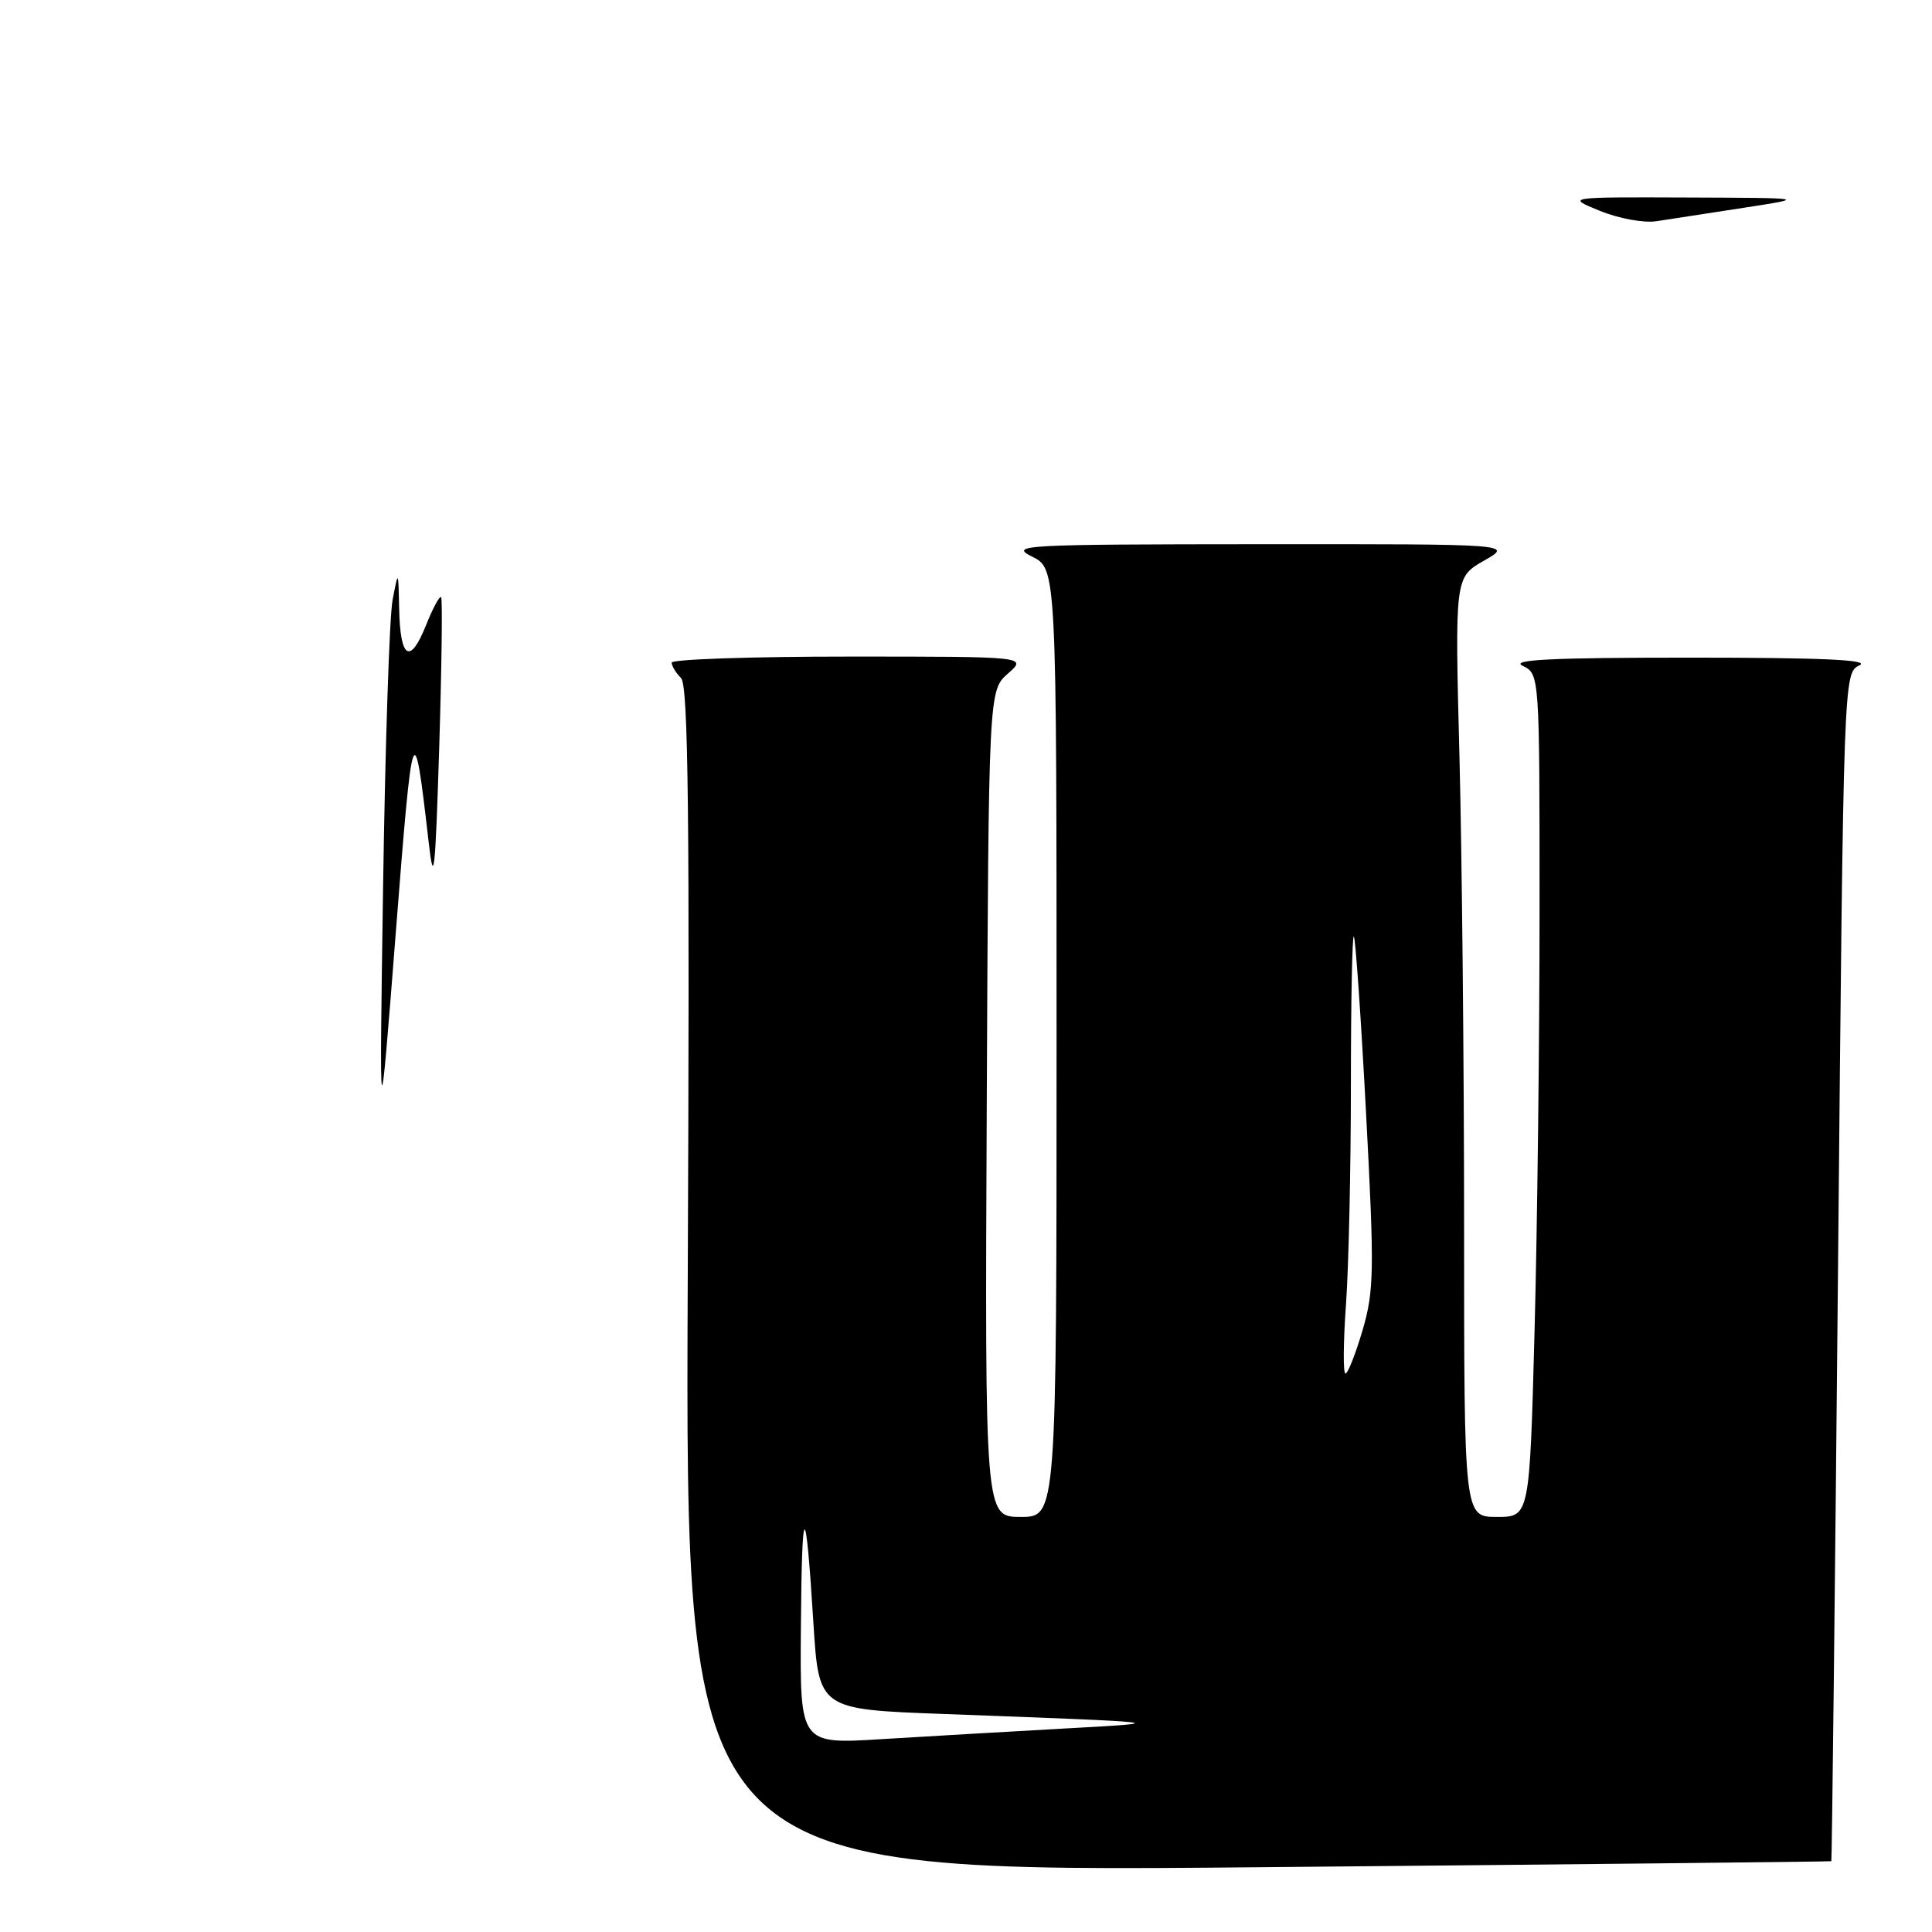 <?xml version="1.0" encoding="UTF-8" standalone="no"?>
<!DOCTYPE svg PUBLIC "-//W3C//DTD SVG 1.1//EN" "http://www.w3.org/Graphics/SVG/1.1/DTD/svg11.dtd" >
<svg xmlns="http://www.w3.org/2000/svg" xmlns:xlink="http://www.w3.org/1999/xlink" version="1.1" viewBox="0 0 256 256">
 <g >
 <path fill="currentColor"
d=" M 242.66 246.62 C 242.74 246.55 243.14 211.10 243.55 167.84 C 244.28 89.18 244.28 89.18 246.39 88.16 C 247.89 87.43 241.39 87.14 224.00 87.14 C 205.67 87.14 200.07 87.41 201.75 88.22 C 204.00 89.31 204.00 89.31 204.00 120.40 C 204.00 137.51 203.70 162.64 203.34 176.25 C 202.68 201.00 202.68 201.00 198.34 201.00 C 194.00 201.00 194.00 201.00 194.00 162.66 C 194.00 141.58 193.72 113.56 193.39 100.41 C 192.77 76.50 192.77 76.50 196.64 74.29 C 200.50 72.09 200.50 72.09 167.00 72.11 C 135.46 72.13 133.69 72.22 136.75 73.75 C 140.00 75.36 140.00 75.36 140.00 138.18 C 140.00 201.00 140.00 201.00 135.25 201.00 C 130.50 201.00 130.50 201.00 130.75 146.25 C 131.00 91.50 131.00 91.50 133.56 89.25 C 136.11 87.00 136.11 87.00 112.56 87.00 C 99.60 87.00 89.00 87.36 89.00 87.80 C 89.00 88.24 89.56 89.16 90.24 89.84 C 91.21 90.81 91.40 108.14 91.13 169.60 C 90.79 248.11 90.79 248.11 166.65 247.42 C 208.37 247.04 242.57 246.68 242.66 246.62 Z  M 50.76 117.50 C 51.04 98.80 51.60 81.70 52.02 79.50 C 52.78 75.50 52.78 75.50 52.89 80.69 C 53.03 87.31 54.34 88.11 56.44 82.87 C 57.34 80.60 58.25 78.92 58.45 79.13 C 58.64 79.33 58.53 88.28 58.20 99.00 C 57.67 115.92 57.48 117.57 56.79 111.50 C 54.83 94.47 54.69 94.88 52.45 123.50 C 50.26 151.50 50.26 151.50 50.76 117.50 Z  M 212.00 27.94 C 207.50 26.11 207.50 26.11 223.50 26.17 C 239.50 26.23 239.50 26.23 231.00 27.54 C 226.32 28.26 221.15 29.06 219.50 29.31 C 217.84 29.57 214.49 28.96 212.00 27.94 Z  M 106.12 215.80 C 106.25 198.53 106.74 198.31 107.78 215.05 C 108.50 226.50 108.50 226.50 125.00 227.11 C 155.37 228.24 155.46 228.25 141.00 229.04 C 133.57 229.45 122.66 230.09 116.75 230.45 C 106.00 231.11 106.00 231.11 106.12 215.80 Z  M 178.35 172.85 C 178.71 167.81 179.00 154.69 179.00 143.68 C 179.00 132.67 179.18 123.85 179.39 124.08 C 179.61 124.31 180.34 134.85 181.01 147.50 C 182.12 168.40 182.08 171.02 180.55 176.25 C 179.62 179.41 178.60 182.00 178.28 182.00 C 177.96 182.00 177.99 177.88 178.35 172.85 Z "/>
</g>
</svg>